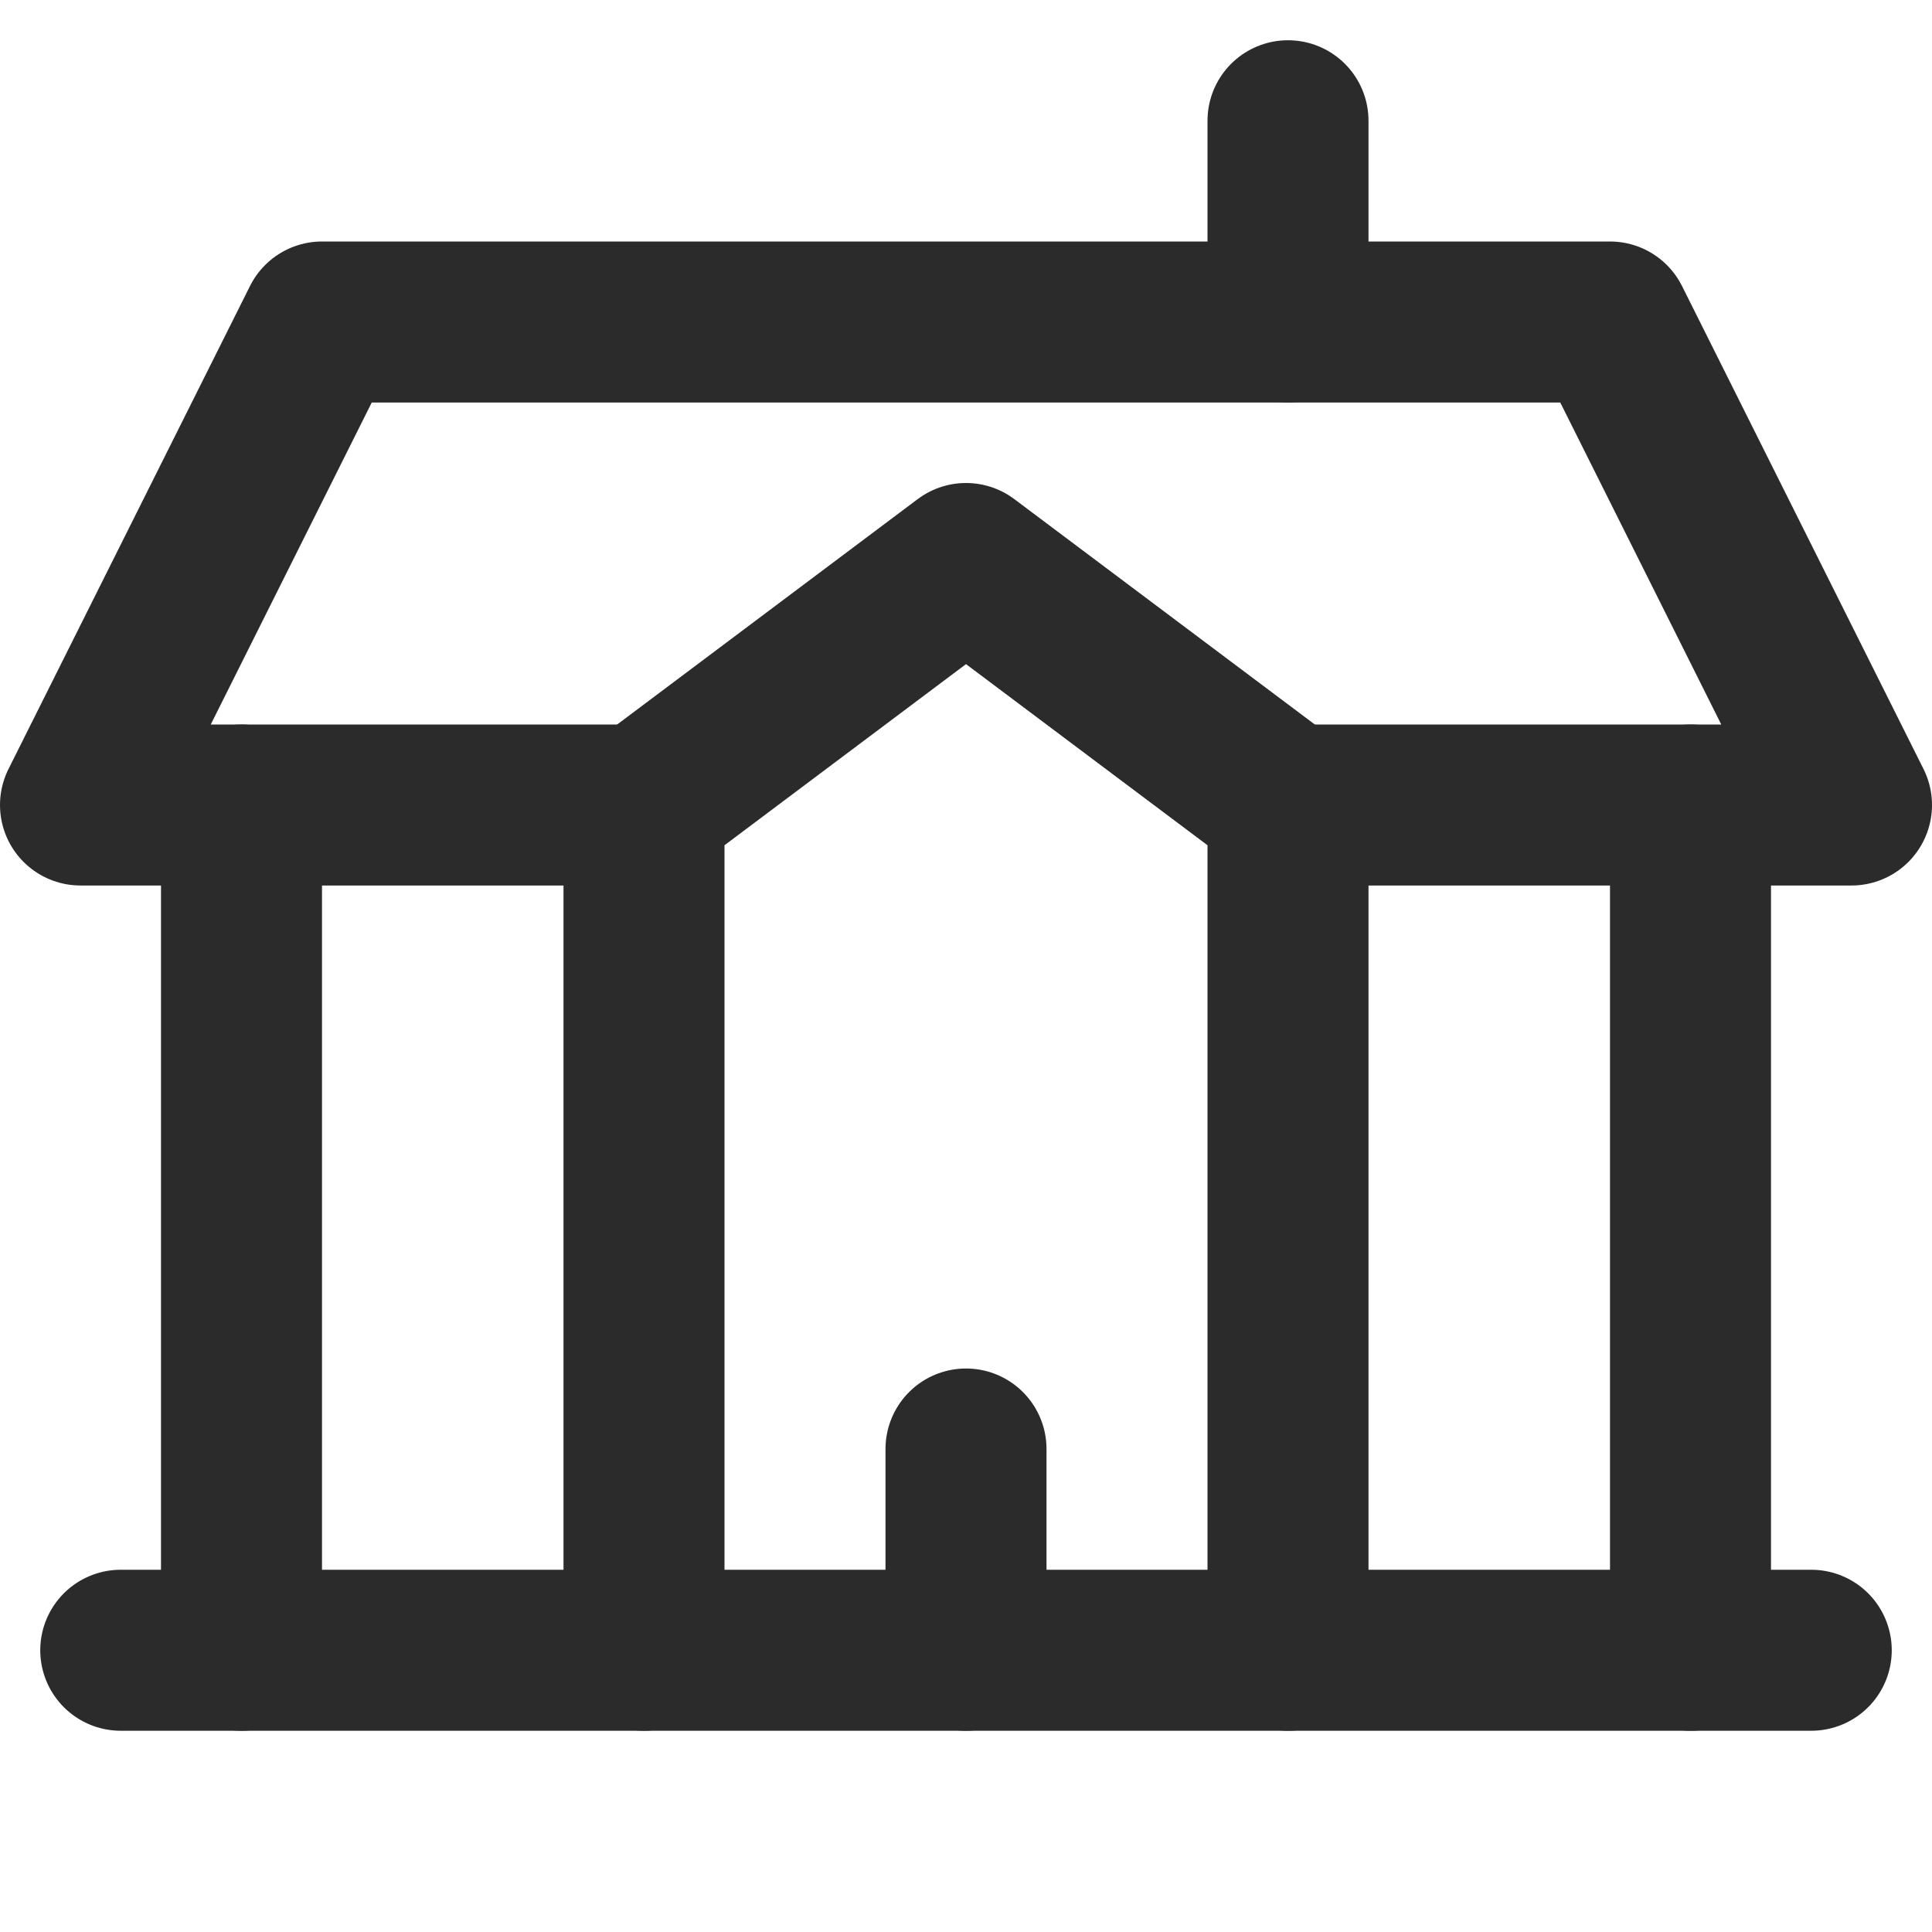 <svg width="24" height="24" viewBox="0 0 24 24" fill="none" xmlns="http://www.w3.org/2000/svg">
<path d="M1.5 20.5H22.5" stroke="#2B2B2B" stroke-width="2" stroke-linecap="round" stroke-linejoin="round"/>
<path d="M3 20.5V10" stroke="#2B2B2B" stroke-width="2" stroke-linecap="round" stroke-linejoin="round"/>
<path d="M21 20.5V10" stroke="#2B2B2B" stroke-width="2" stroke-linecap="round" stroke-linejoin="round"/>
<path d="M8 10H1L4 4H20L23 10H16" stroke="#2B2B2B" stroke-width="2" stroke-linecap="round" stroke-linejoin="round"/>
<path d="M16 4V1.5" stroke="#2B2B2B" stroke-width="2" stroke-linecap="round" stroke-linejoin="round"/>
<path d="M12 20.5V18" stroke="#2B2B2B" stroke-width="2" stroke-linecap="round" stroke-linejoin="round"/>
<path d="M8 20.5V10L12 7L16 10V20.5" stroke="#2B2B2B" stroke-width="2" stroke-linecap="round" stroke-linejoin="round"/>
</svg>
